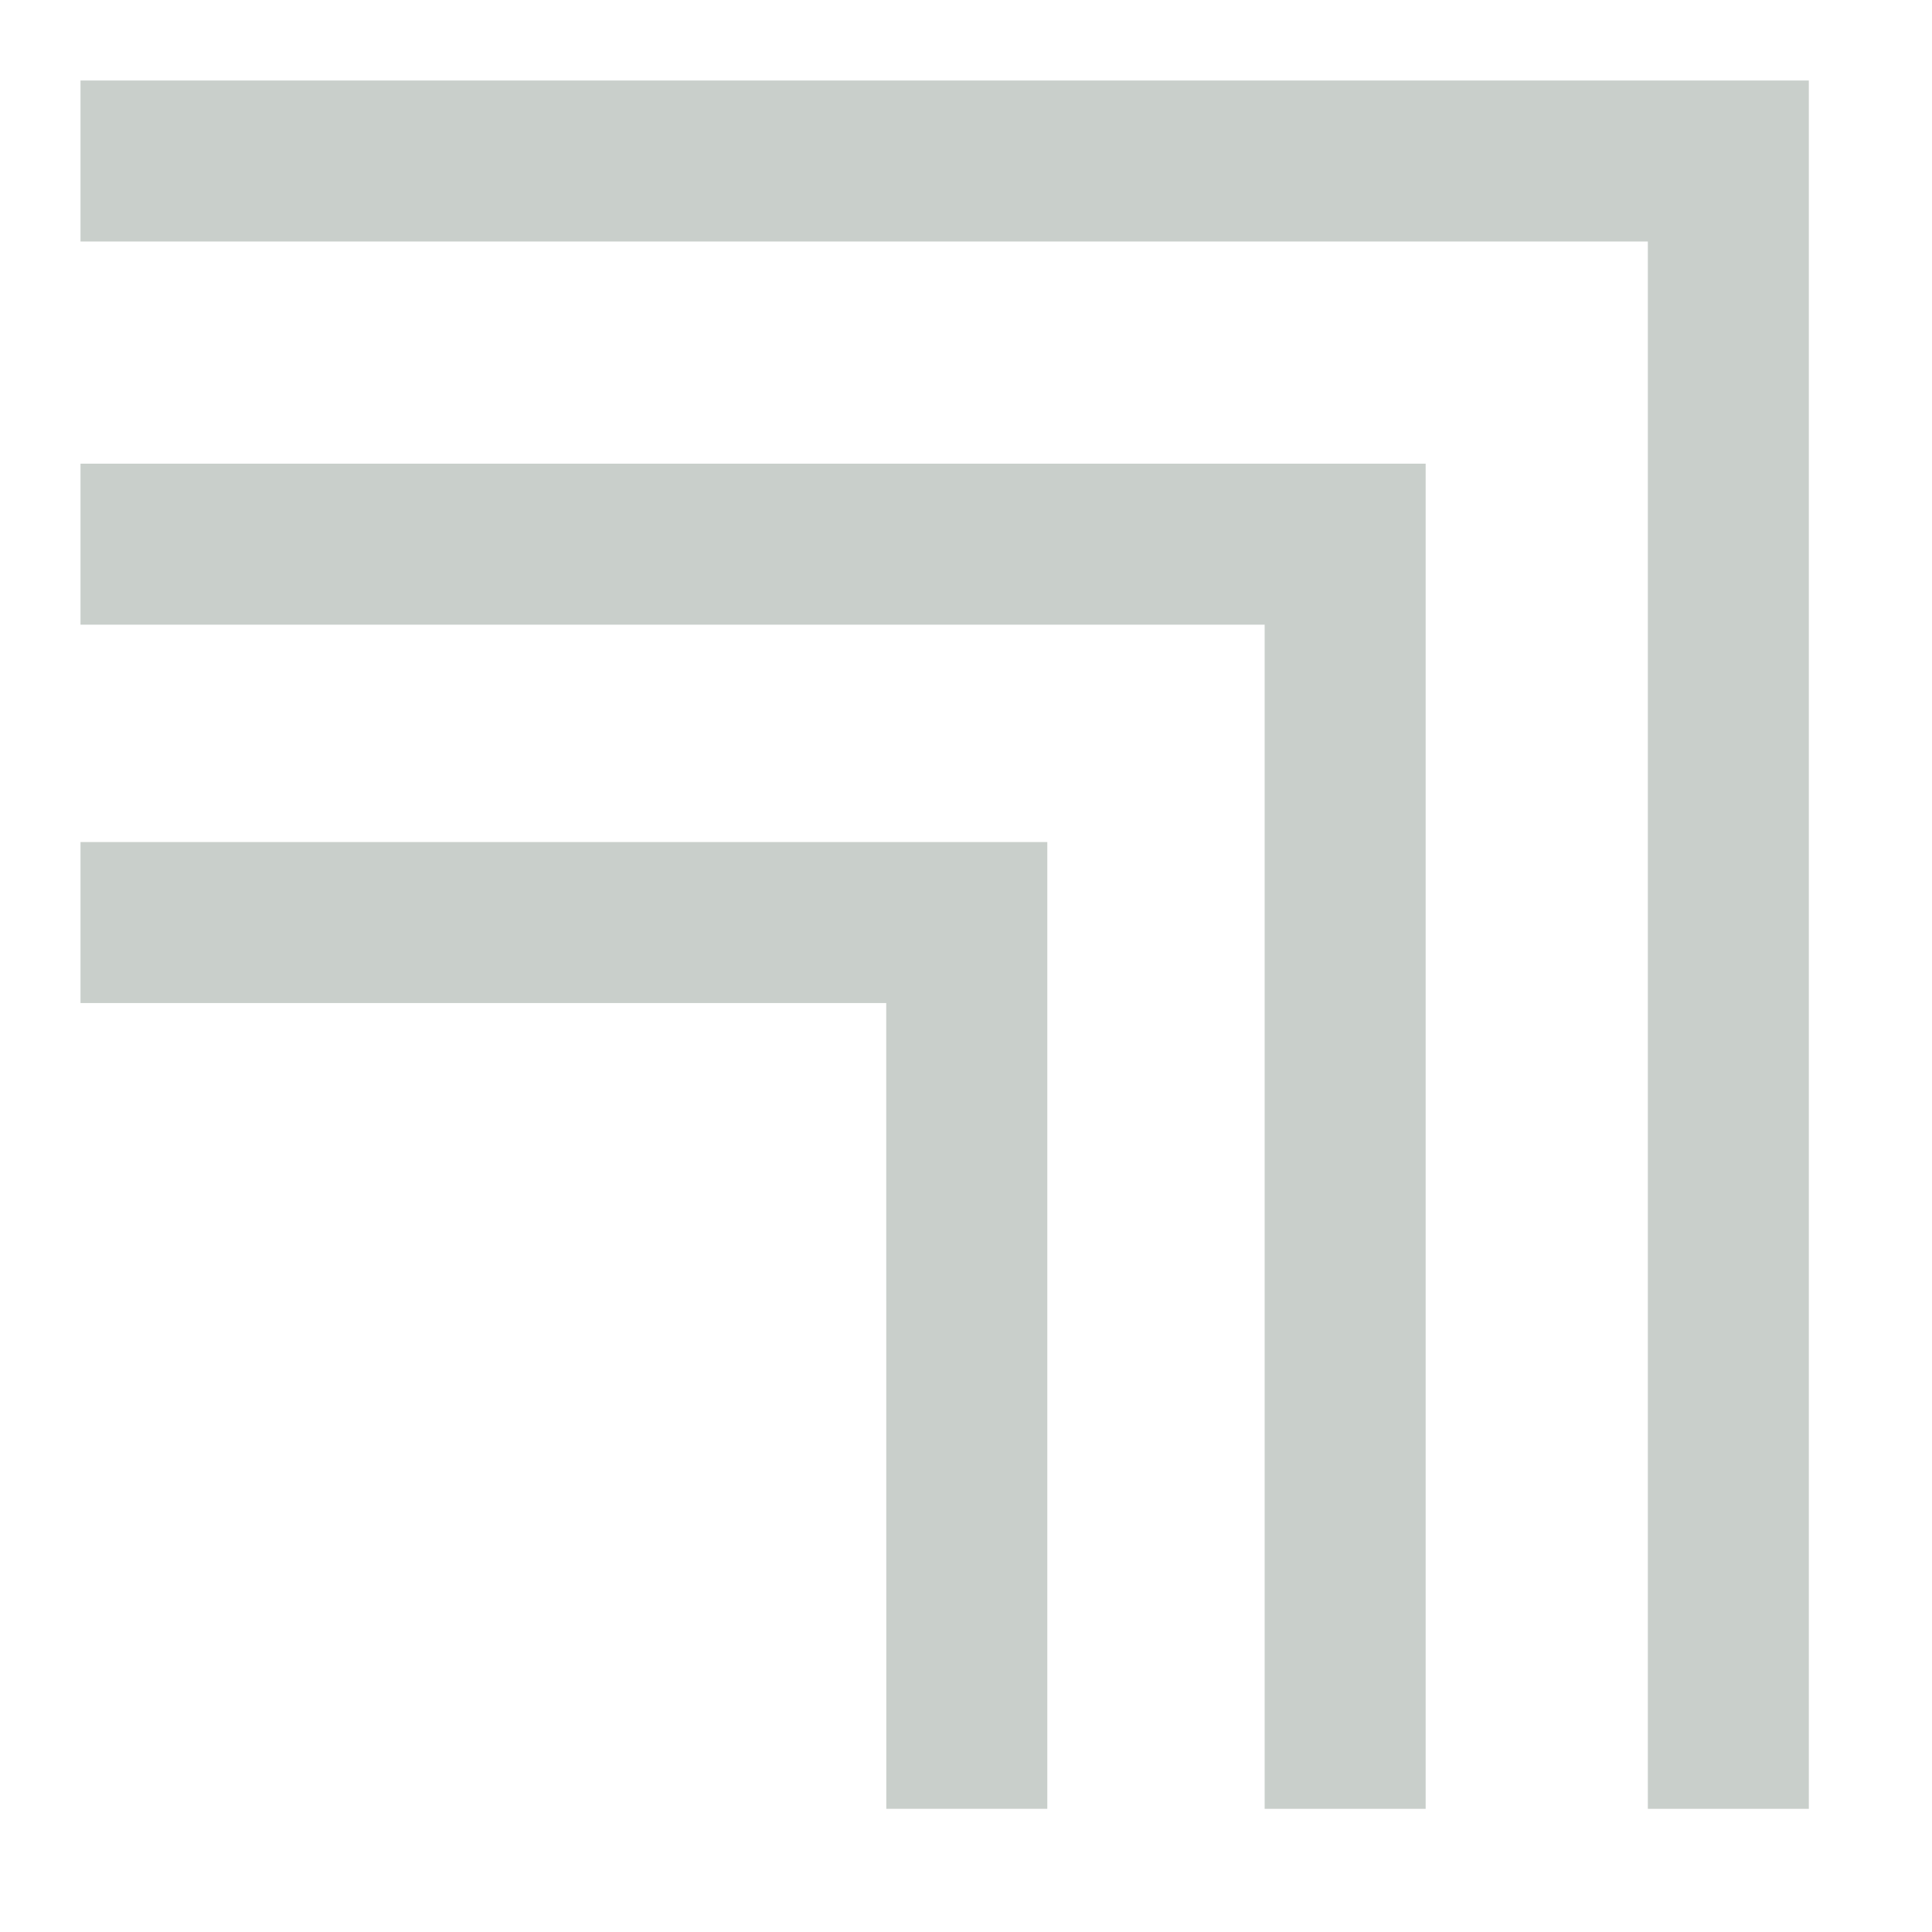 <?xml version="1.0" encoding="UTF-8"?>
<svg width="48px" height="48px" viewBox="0 0 48 48" version="1.1" xmlns="http://www.w3.org/2000/svg" xmlns:xlink="http://www.w3.org/1999/xlink">
    <title>trvacne</title>
    <g id="trvacne" stroke="none" stroke-width="1" fill="none" fill-rule="evenodd">
        <g id="Group-10" transform="translate(2, 2)" fill="#C9CFCB" fill-rule="nonzero">
            <polygon id="Path" points="22.02 18.92 24.02 18.92 24.02 42.94 20.02 42.94 20.018 22.92 0 22.92 0 18.92"></polygon>
            <polygon id="Path" points="40.94 0 42.94 2.22044605e-16 42.94 42.94 38.94 42.94 38.94 4 0 4 0 0"></polygon>
            <polygon id="Path" points="33.42 9.52 33.42 42.94 29.42 42.94 29.42 13.52 0 13.52 0 9.52"></polygon>
        </g>
    </g>
</svg>